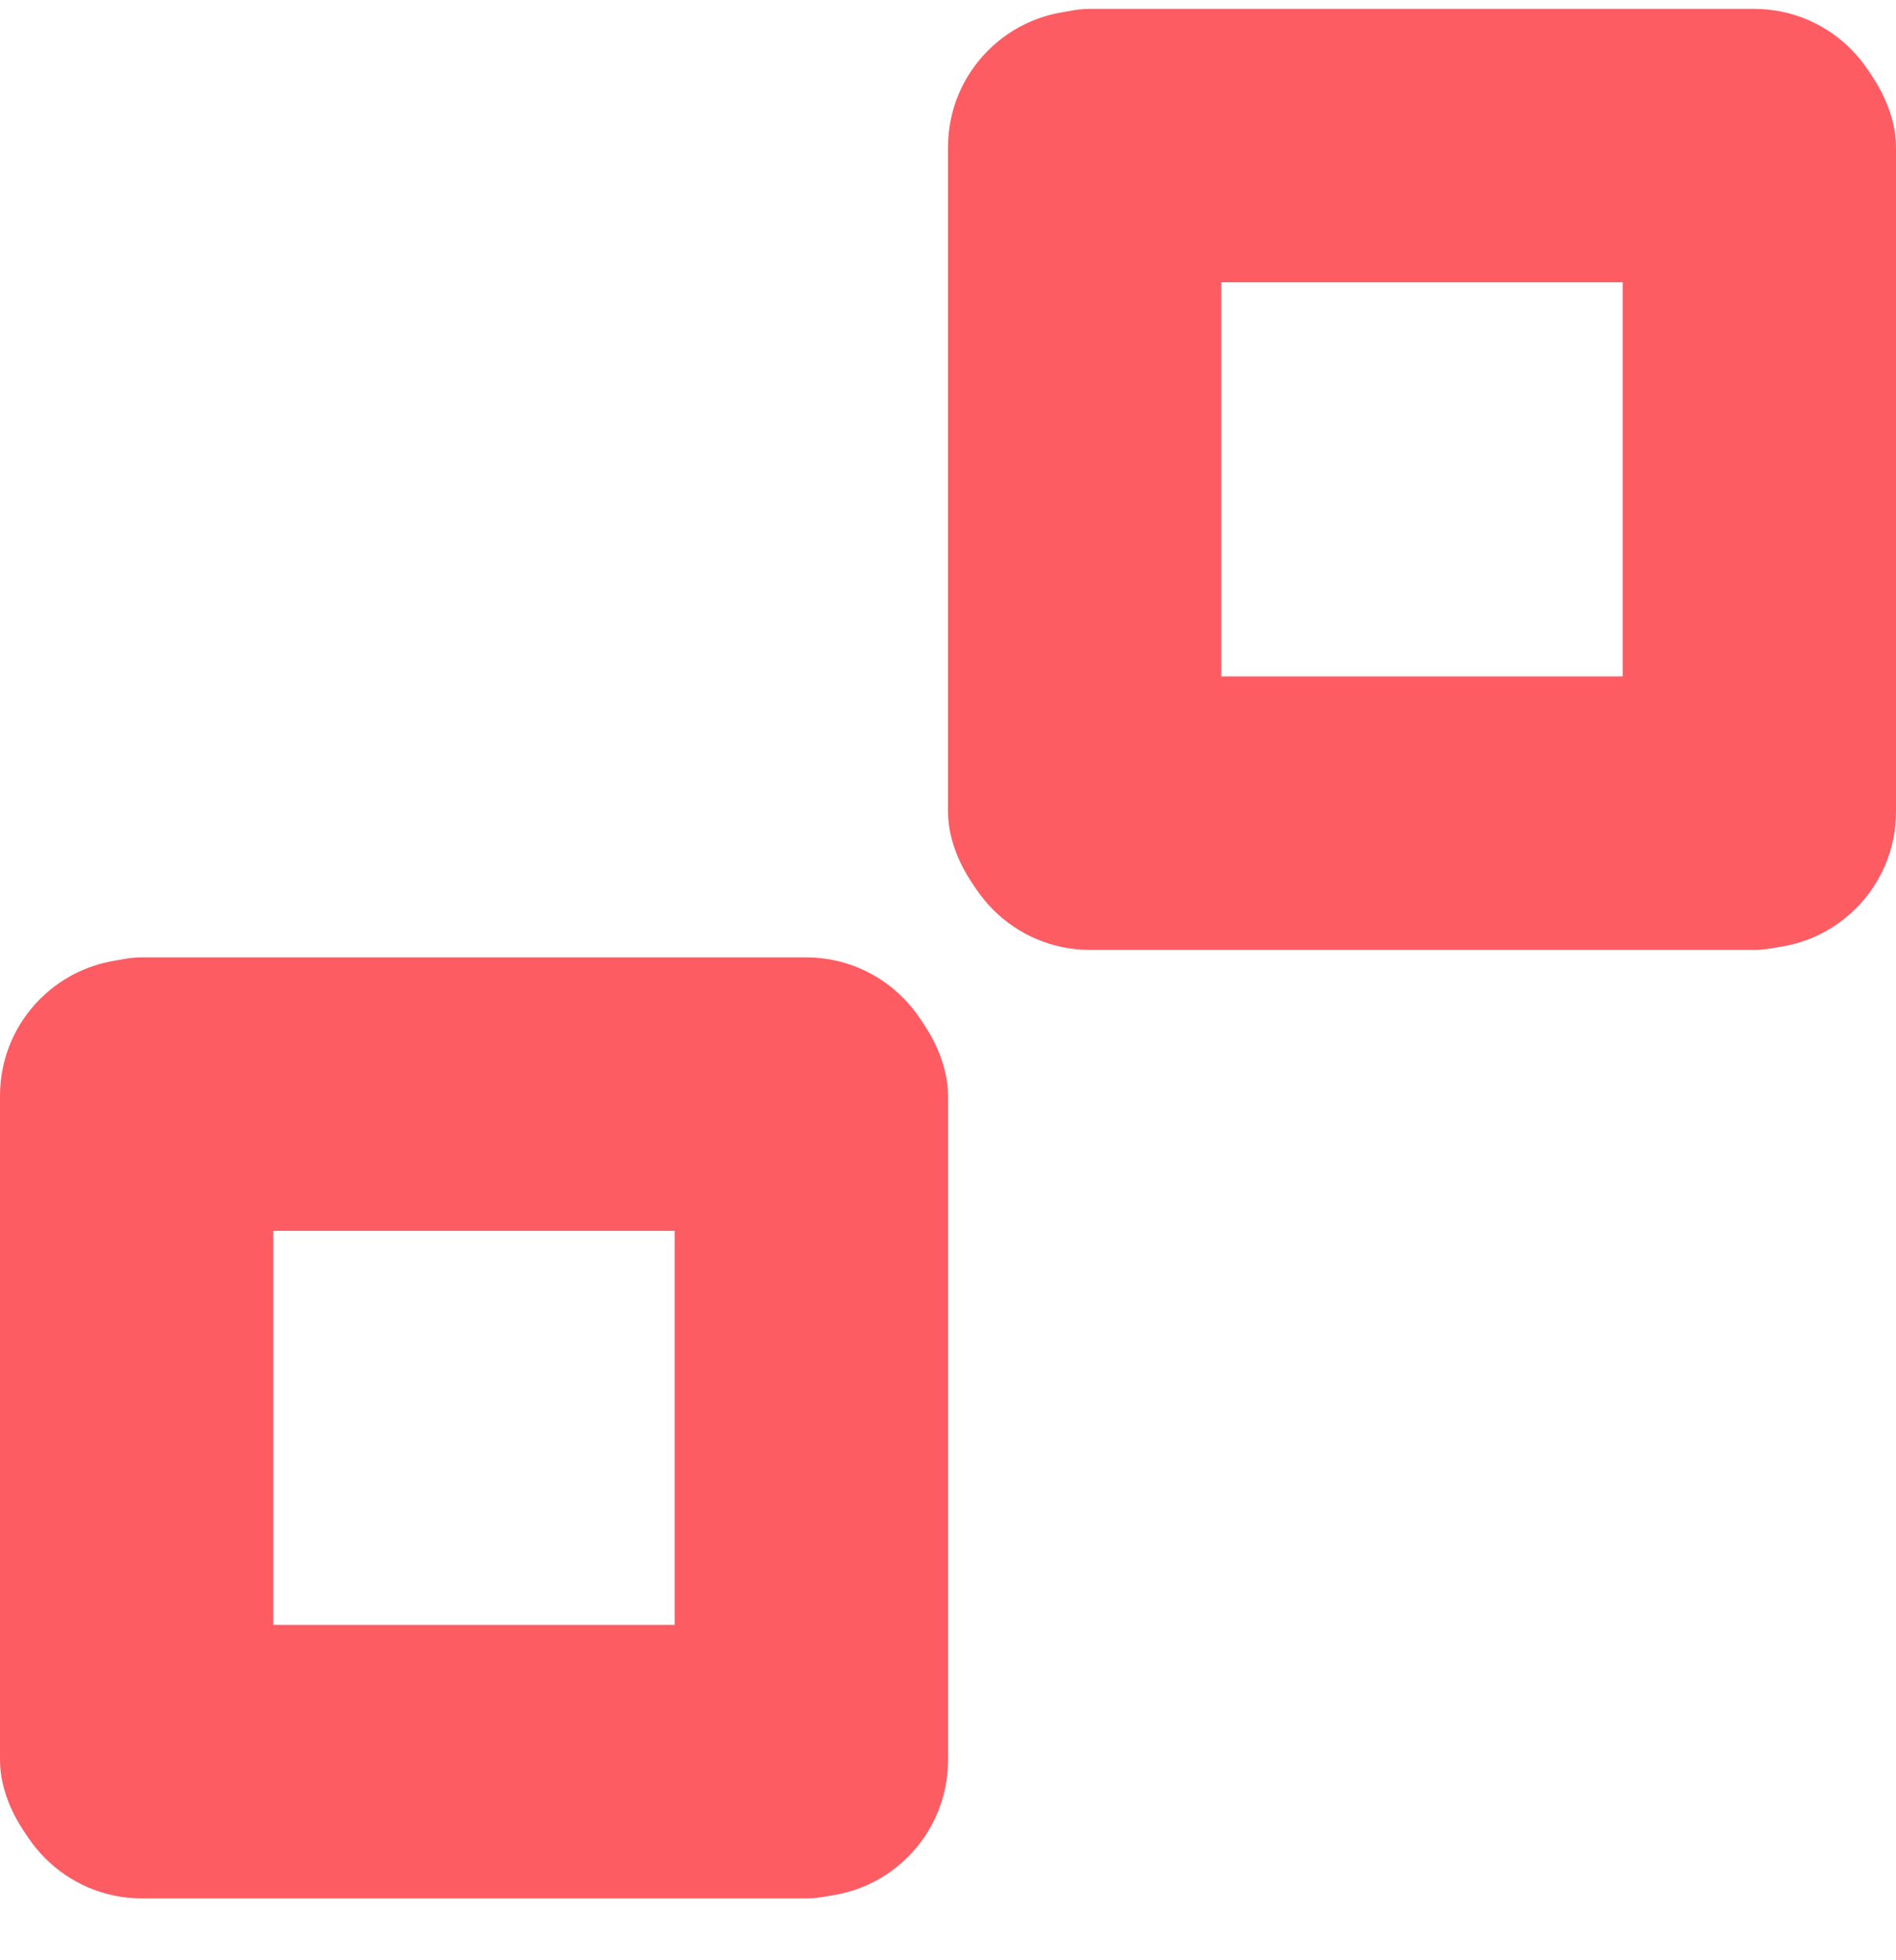 <svg width="30px" height="31px" viewBox="0 0 30 31" version="1.1" xmlns="http://www.w3.org/2000/svg" xmlns:xlink="http://www.w3.org/1999/xlink">
    <!-- Generator: Sketch 41.2 (35397) - http://www.bohemiancoding.com/sketch -->
    <desc>Created with Sketch.</desc>
    <defs></defs>
    <g id="Group-2" stroke="none" stroke-width="1" fill="none" fill-rule="evenodd" transform="translate(15, 0)">
        <rect id="Rectangle" fill="#FD5C63" x="0" y="0.165" width="4.325" height="14.834" rx="2.163"></rect>
        <rect id="Rectangle" fill="#FD5C63" transform="translate(7.5, 12.86) rotate(90) translate(-7.5, -12.86) " x="5.337" y="5.443" width="4.325" height="14.834" rx="2.163"></rect>
        <rect id="Rectangle" fill="#FD5C63" x="10.675" y="0.165" width="4.325" height="14.834" rx="2.163"></rect>
        <rect id="Rectangle" fill="#FD5C63" transform="translate(7.5, 2.303) rotate(90) translate(-7.5, -2.303) " x="5.337" y="-5.114" width="4.325" height="14.834" rx="2.163"></rect>
    </g>
    <g id="Group-2" stroke="none" stroke-width="1" fill="none" fill-rule="evenodd" transform="translate(0, 15)">
        <rect id="Rectangle" fill="#FD5C63" x="0" y="0.165" width="4.325" height="14.834" rx="2.163"></rect>
        <rect id="Rectangle" fill="#FD5C63" transform="translate(7.5, 12.86) rotate(90) translate(-7.5, -12.86) " x="5.337" y="5.443" width="4.325" height="14.834" rx="2.163"></rect>
        <rect id="Rectangle" fill="#FD5C63" x="10.675" y="0.165" width="4.325" height="14.834" rx="2.163"></rect>
        <rect id="Rectangle" fill="#FD5C63" transform="translate(7.5, 2.303) rotate(90) translate(-7.5, -2.303) " x="5.337" y="-5.114" width="4.325" height="14.834" rx="2.163"></rect>
    </g>
</svg>
